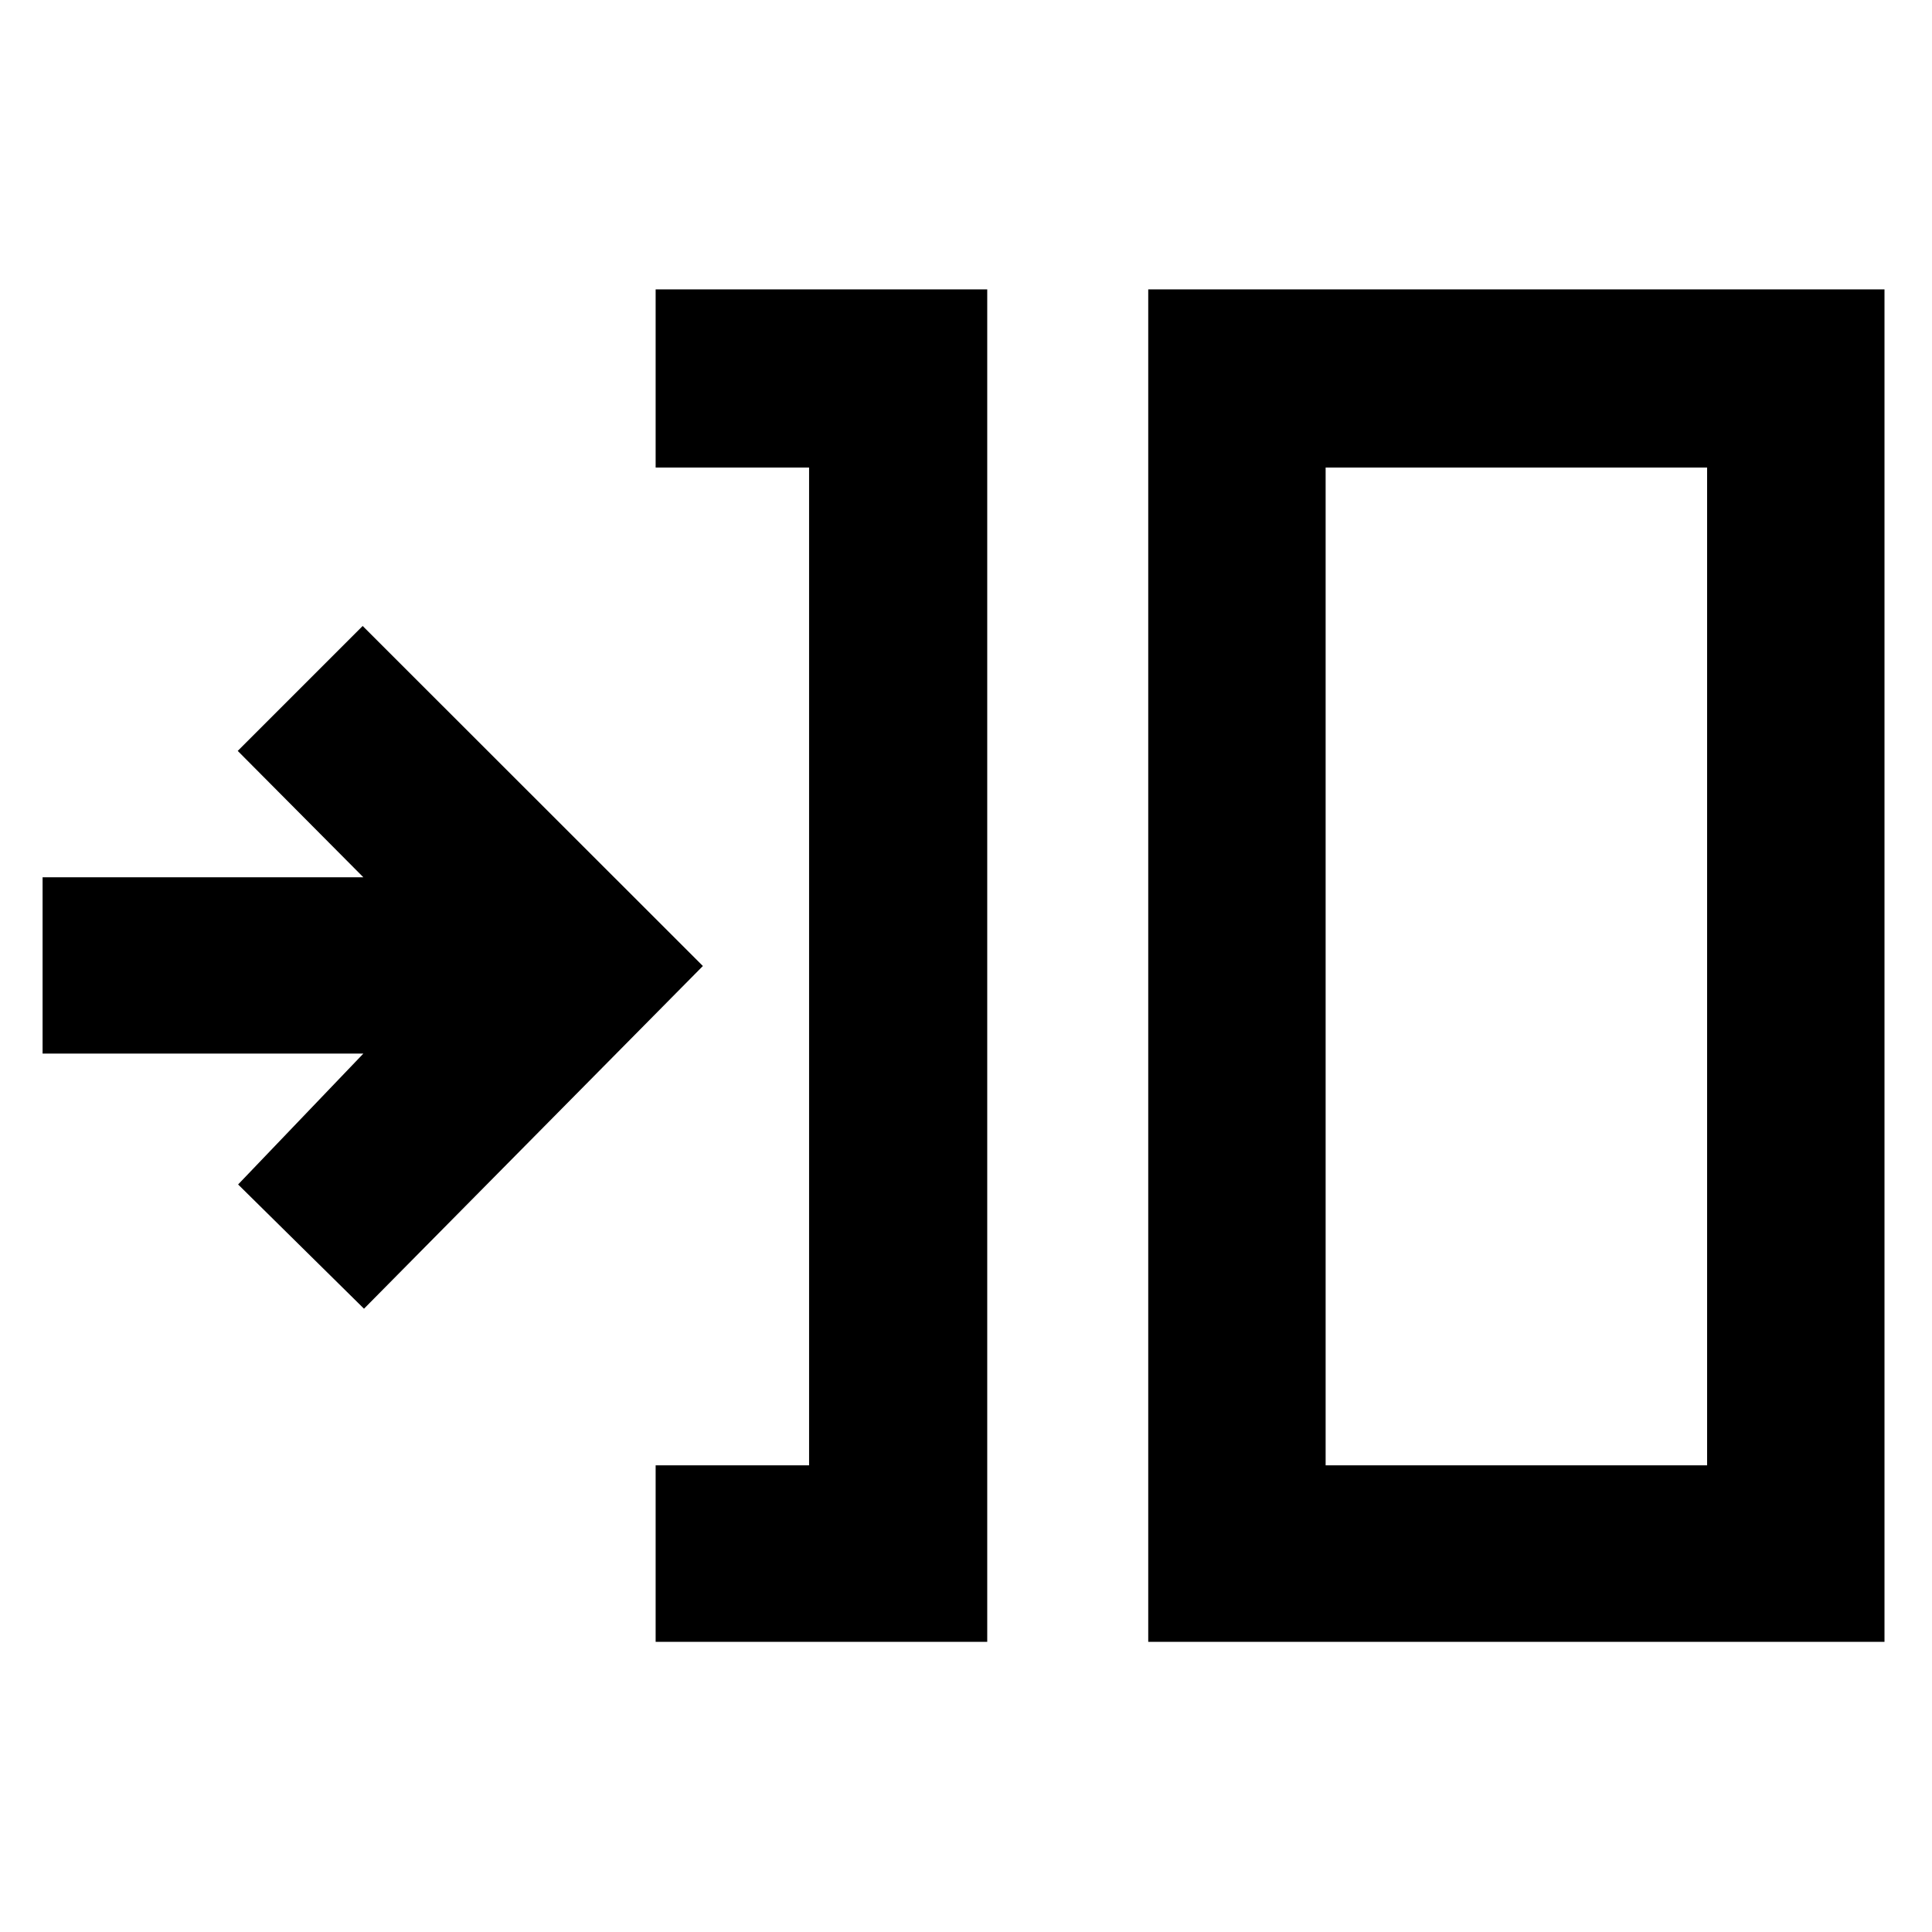 <svg xmlns="http://www.w3.org/2000/svg" height="40" viewBox="0 -960 960 960" width="40"><path d="M325.783-144.173v-87.711h76.246v-495.797h-76.246v-88.523h164.768v672.031H325.783Zm244.768 0v-672.031h365.841v672.031H570.551Zm88.146-87.711h189.55v-495.797h-189.55v495.797ZM180.869-309.71l-62.552-61.739 62.247-65.043H21.159v-87.581h159.405l-62.435-62.811 62.073-62.073L349.26-480 180.869-309.71Zm477.828 77.826v-495.797 495.797Z"/></svg>